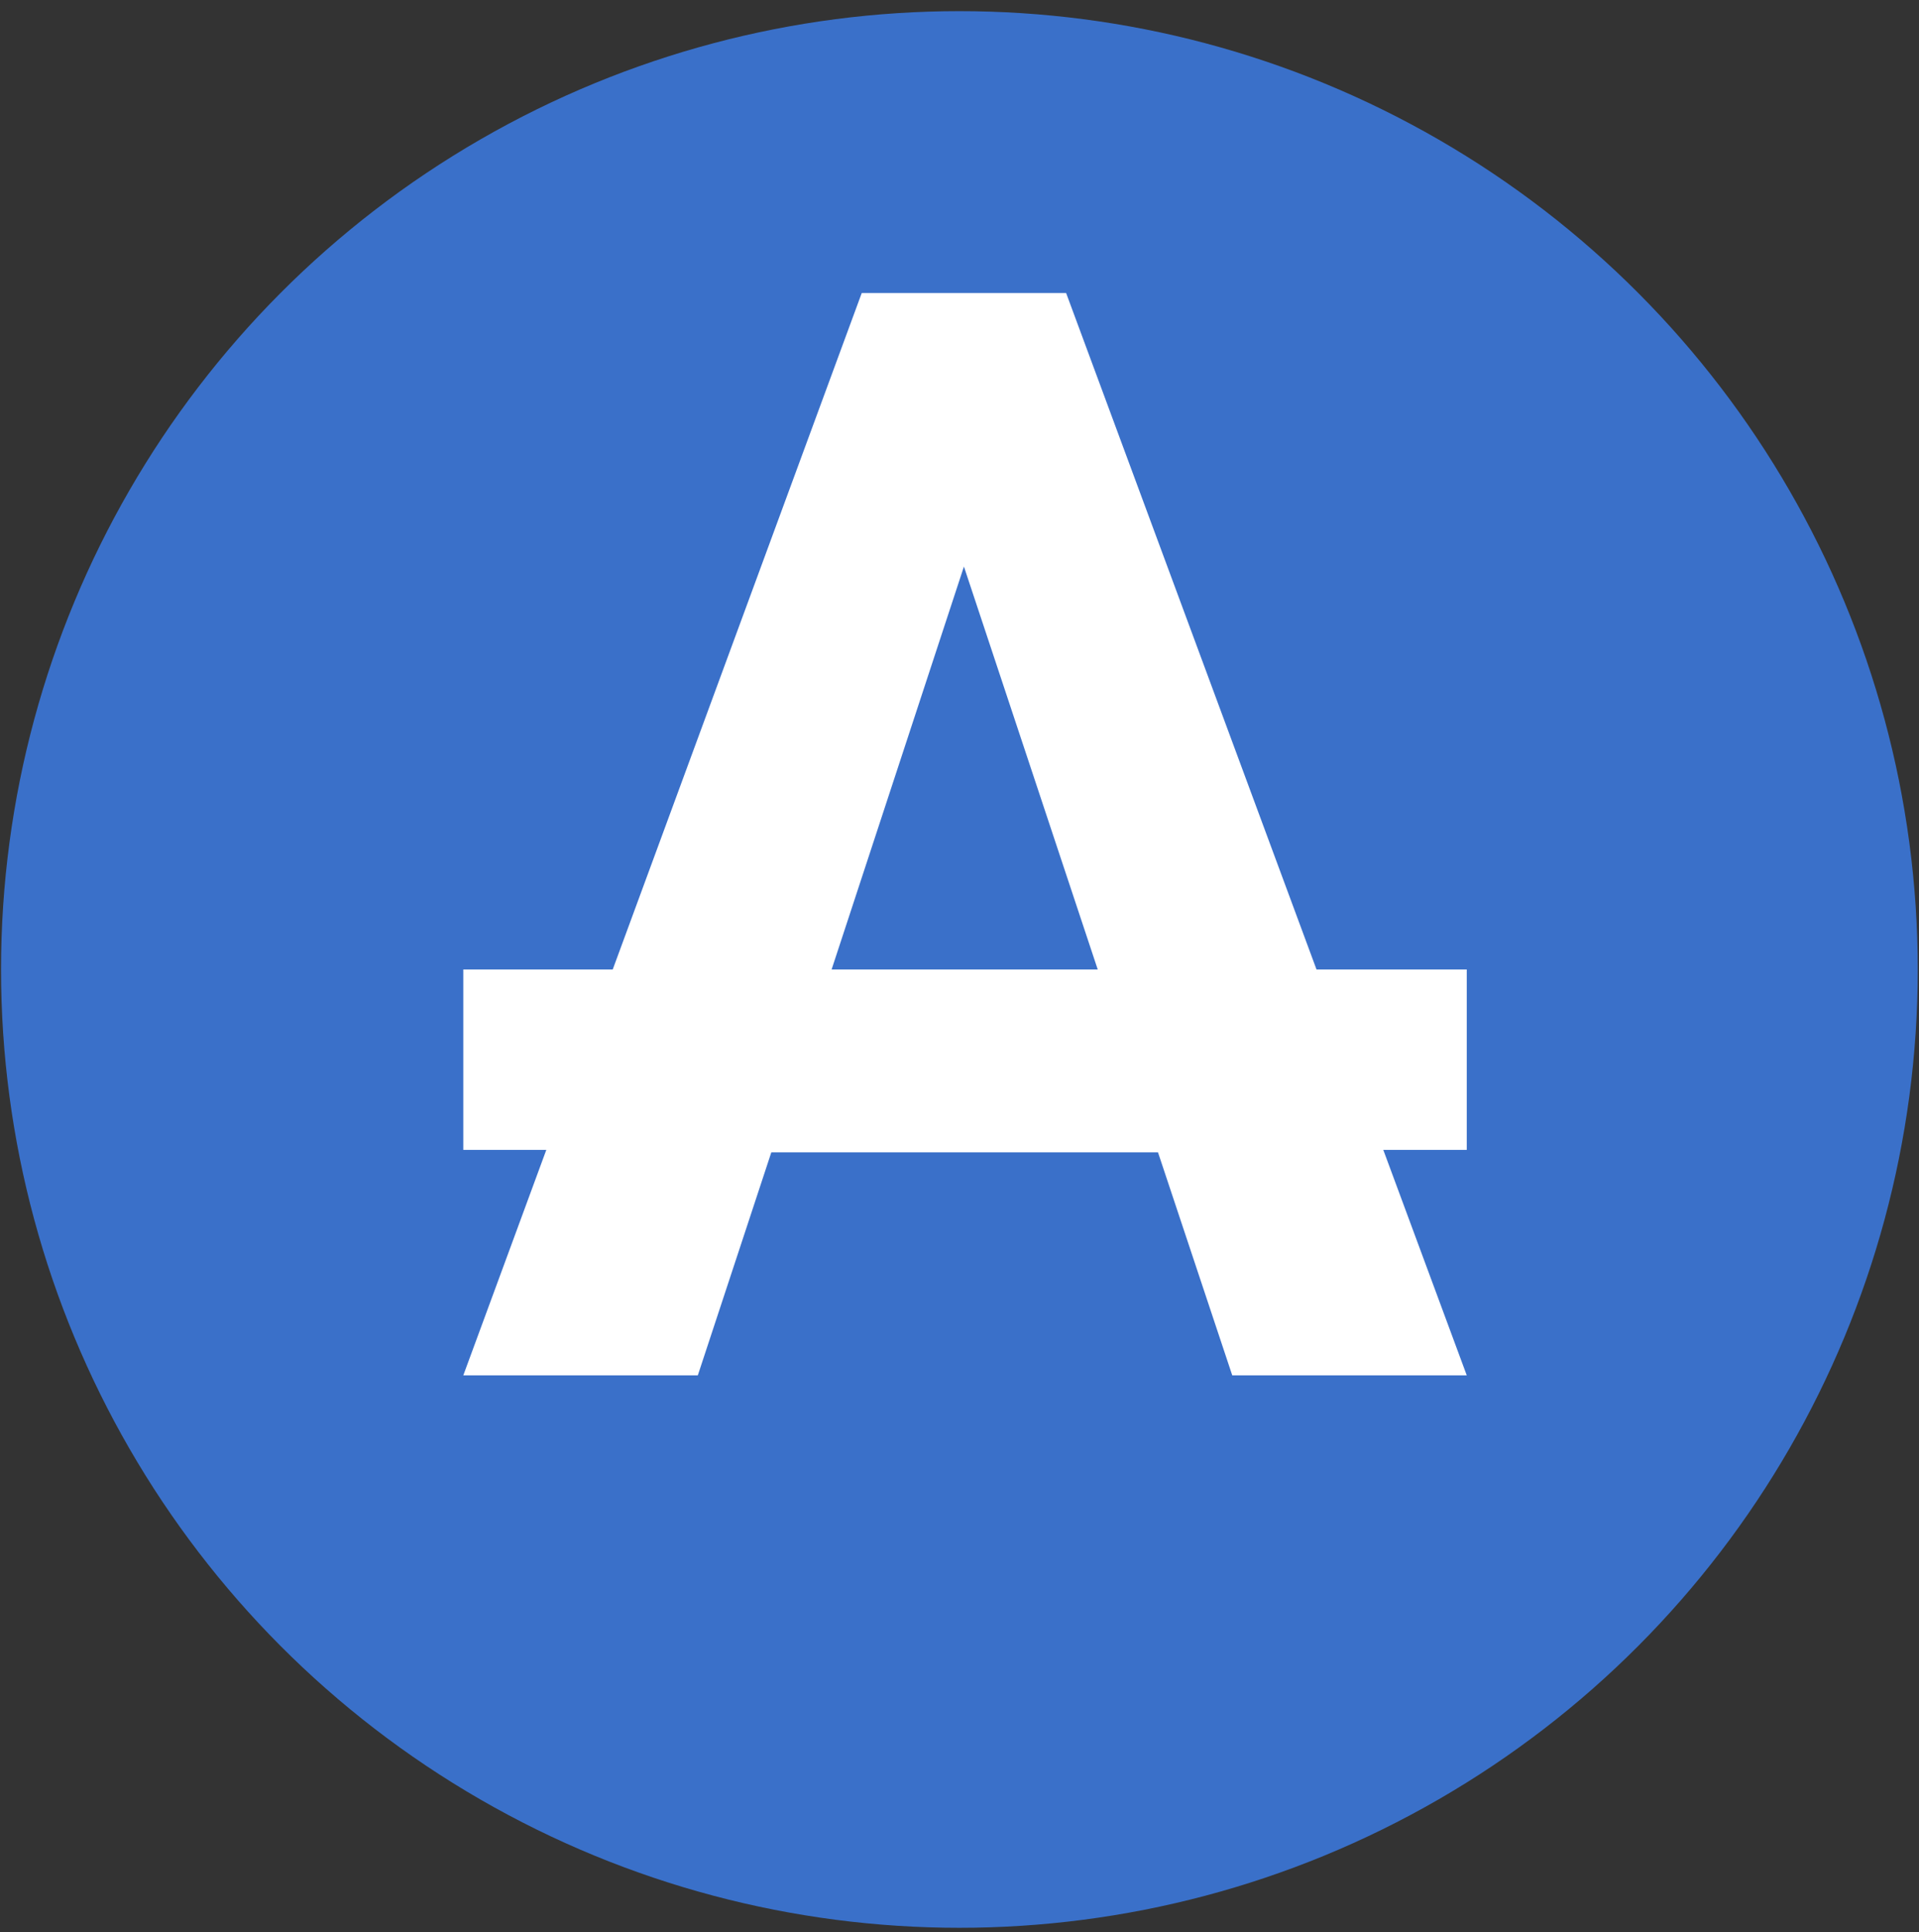 <svg fill="none" height="148" width="147" xmlns="http://www.w3.org/2000/svg"><rect width="100%" height="100%" fill="#333333" stroke="none"/><circle cx="73.492" cy="74.266" fill="#3a70c9" r="73.412"/><path clip-rule="evenodd" d="M59.085 88.275h29.62l5.688 17.083h17.964l-6.394-17.273h6.394V74.266h-11.509l-19.181-51.82H66.012l-19.076 51.82H35.49v13.819h6.359l-6.359 17.273h17.964l5.631-17.084zm25.003-14.009H63.703l10.136-30.864z" fill="#fff" fill-rule="evenodd"/></svg>